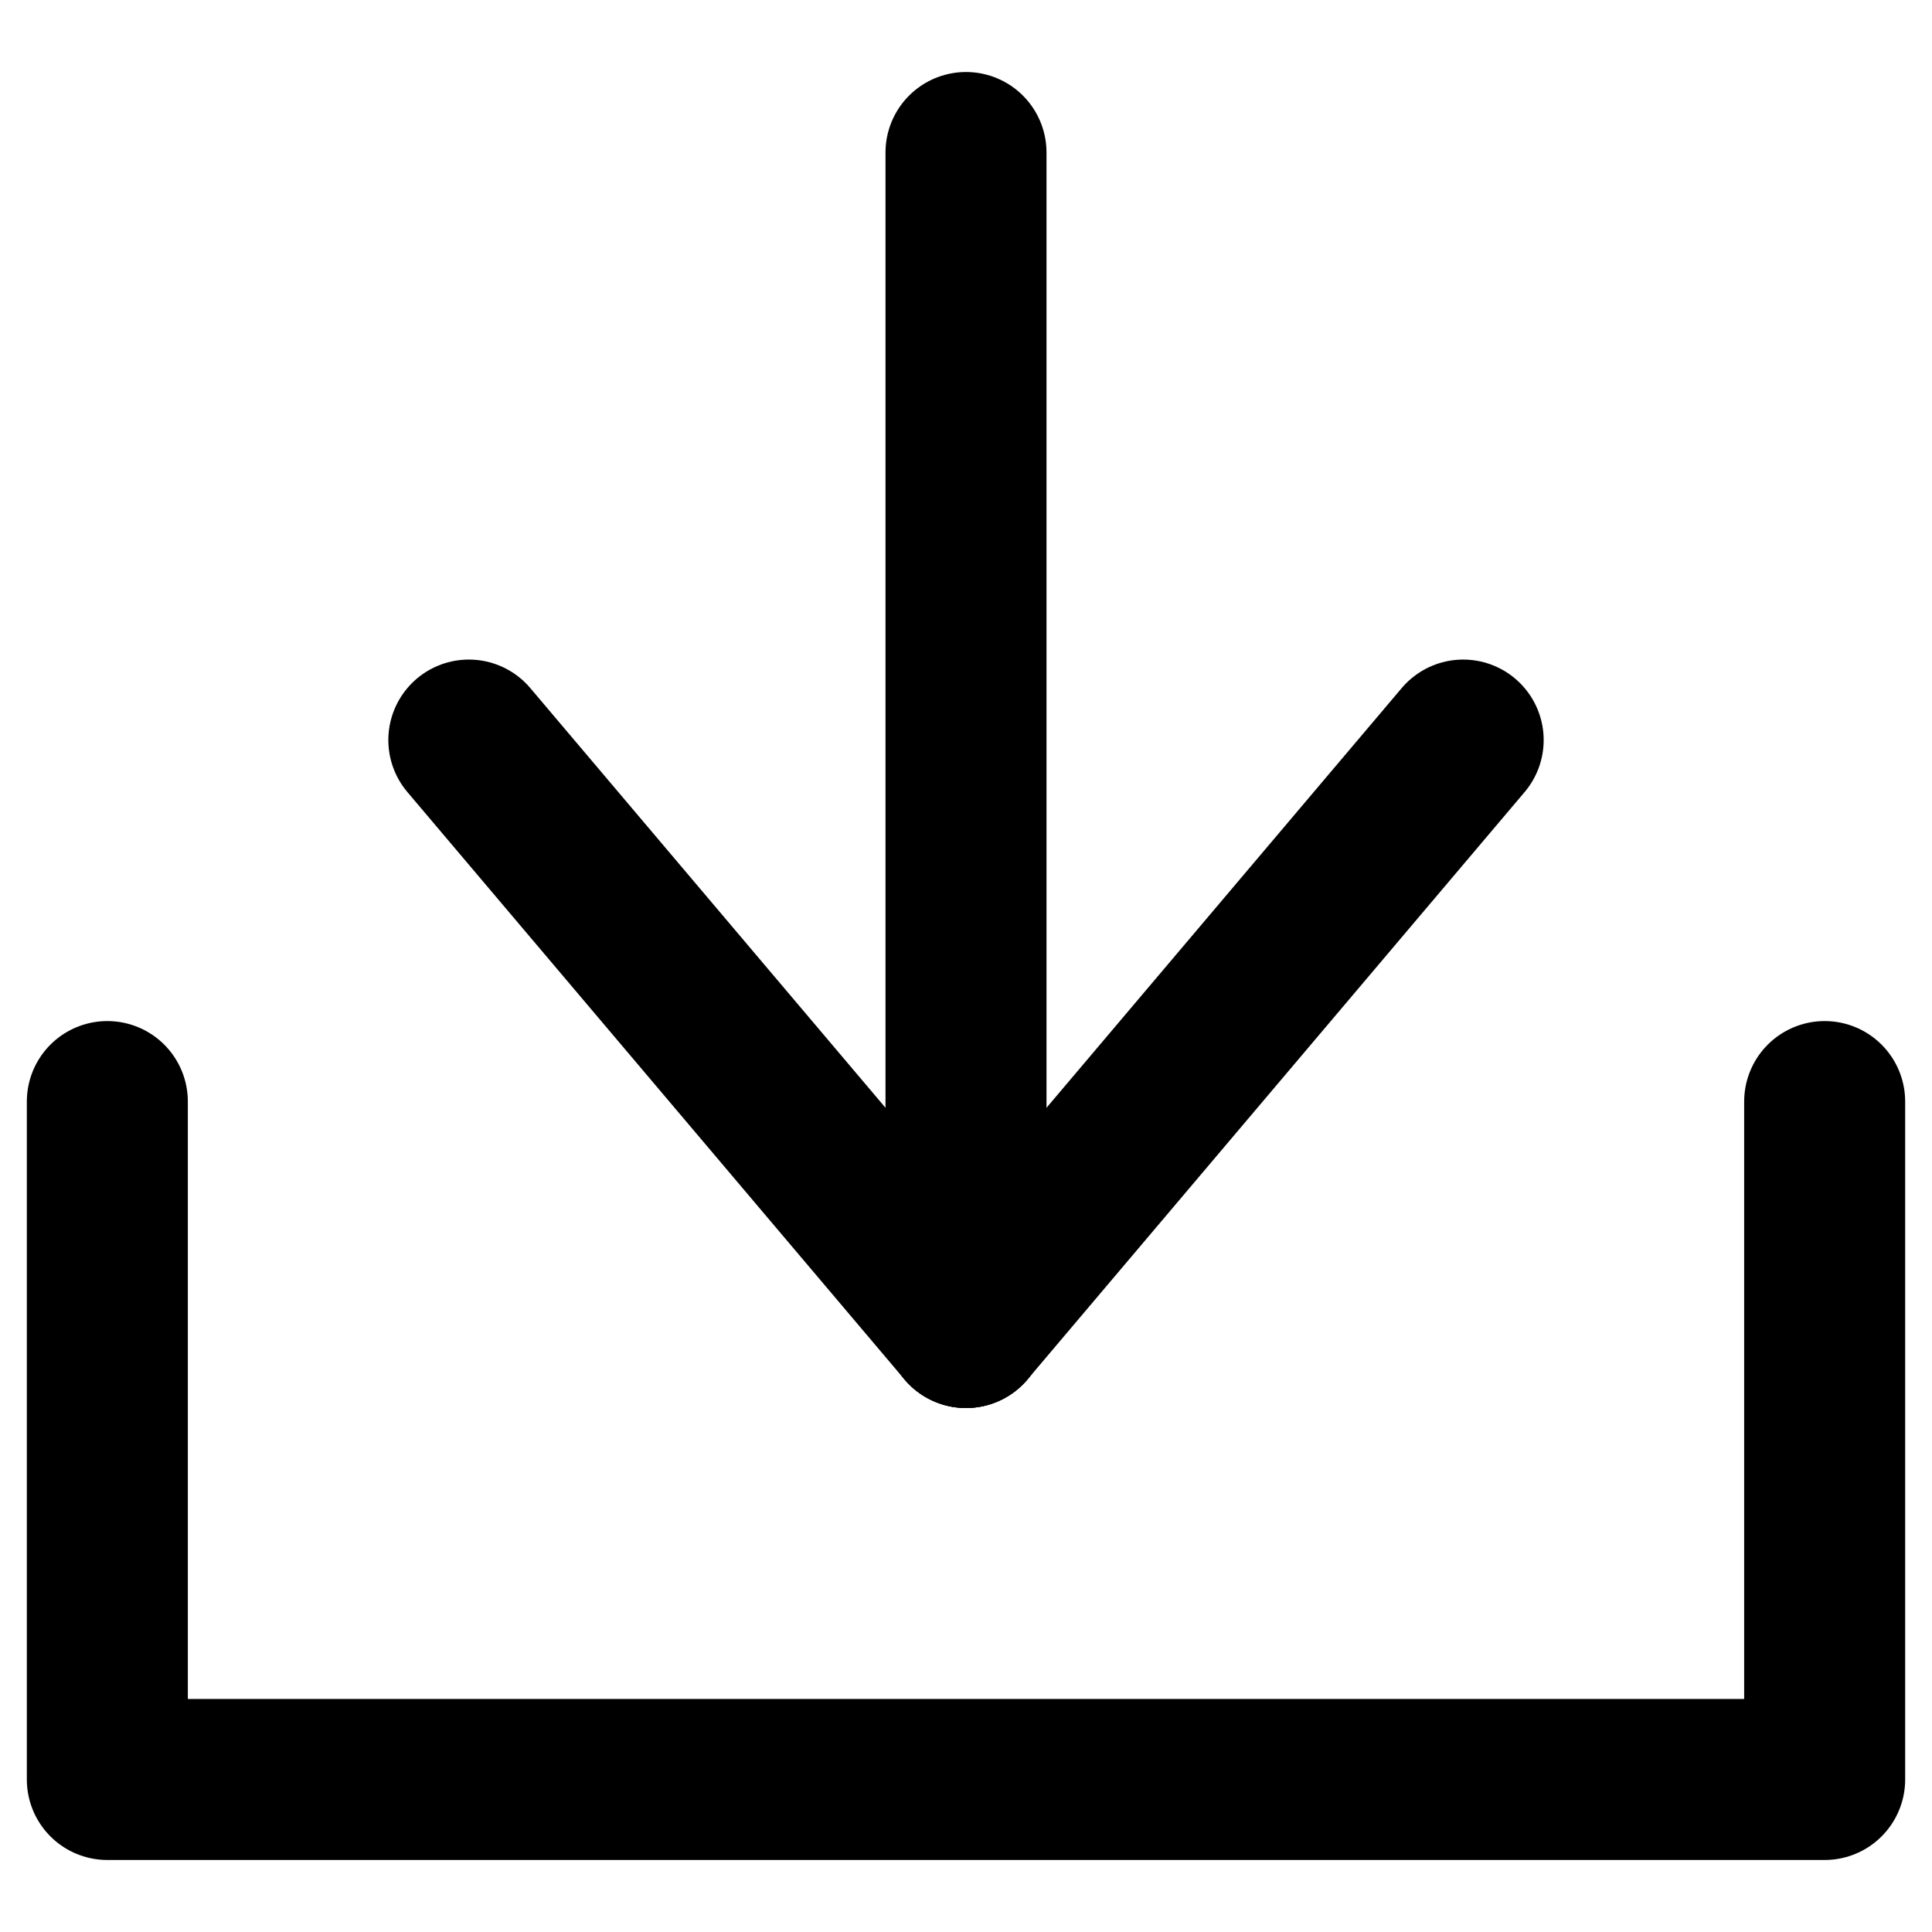<?xml version="1.0" encoding="UTF-8"?>
<svg width="18px" height="18px" viewBox="0 0 18 18" version="1.1" xmlns="http://www.w3.org/2000/svg" xmlns:xlink="http://www.w3.org/1999/xlink">
    <title>编组 3</title>
    <g id="页面-1" stroke="none" stroke-width="1" fill="none" fill-rule="evenodd" stroke-linecap="round">
        <g id="21-Log-in" transform="translate(-923, -567)" stroke="#000000" stroke-width="1.5">
            <g id="编组-2" transform="translate(905, 553)">
                <g id="编组-3" transform="translate(19, 15)">
                    <line x1="8" y1="0.421" x2="8" y2="11.368" id="路径-5"></line>
                    <path d="M8,11.368 L12.632,5.895 L8,11.368 Z" id="路径-6" stroke-linejoin="round"></path>
                    <path d="M3.368,11.368 L8,5.895 L3.368,11.368 Z" id="路径-6备份" stroke-linejoin="round" transform="translate(5.684, 8.632) scale(-1, 1) translate(-5.684, -8.632) "></path>
                    <polyline id="路径-7" stroke-linejoin="round" points="0 9.263 0 15.579 16 15.579 16 9.263"></polyline>
                </g>
            </g>
        </g>
    </g>
</svg>
